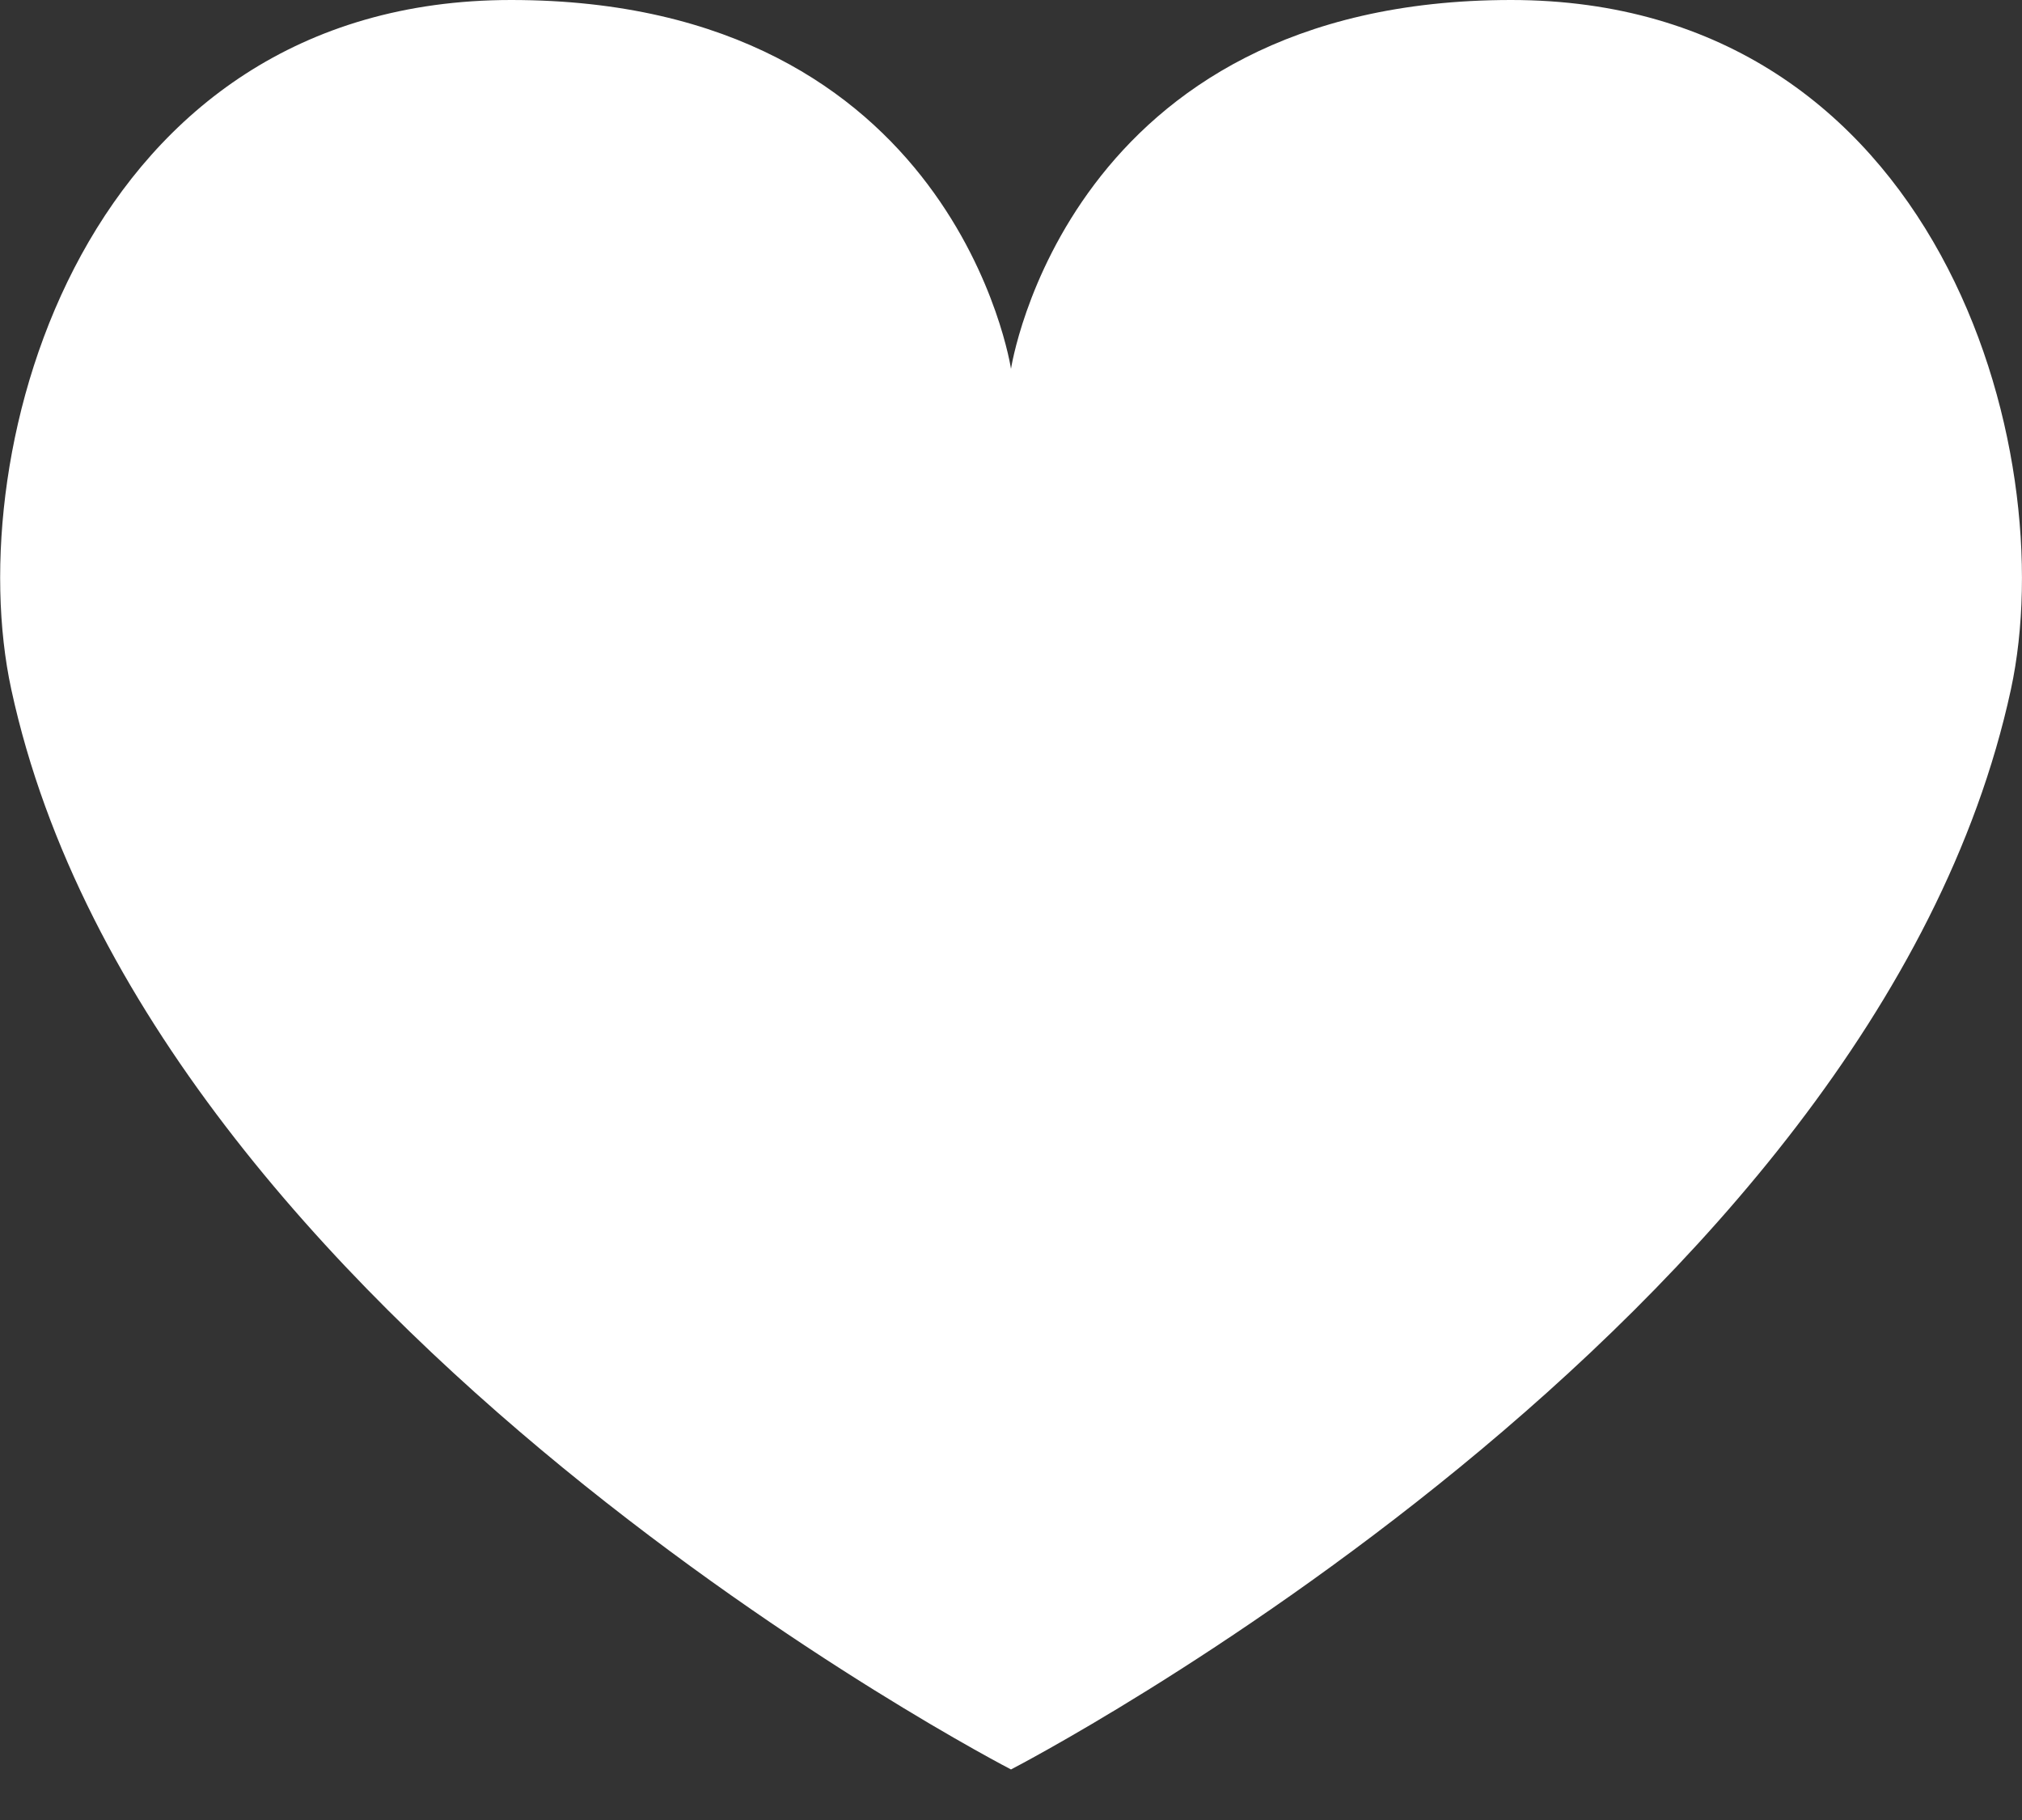 <svg width="10" height="9" viewBox="0 0 10 9" fill="none" xmlns="http://www.w3.org/2000/svg">
<rect x="0" y="0" width="10" height="9" fill="#333333" stroke="none"/>
<path d="M7.473 0C5.275 0 5 1.824 5 1.824C5 1.824 4.726 0 2.528 0C0.414 0 -0.202 2.222 0.056 3.41C0.736 6.55 5 8.75 5 8.75C5 8.75 9.265 6.55 9.945 3.41C10.202 2.222 9.585 0 7.473 0Z" fill="white"/>
</svg>
